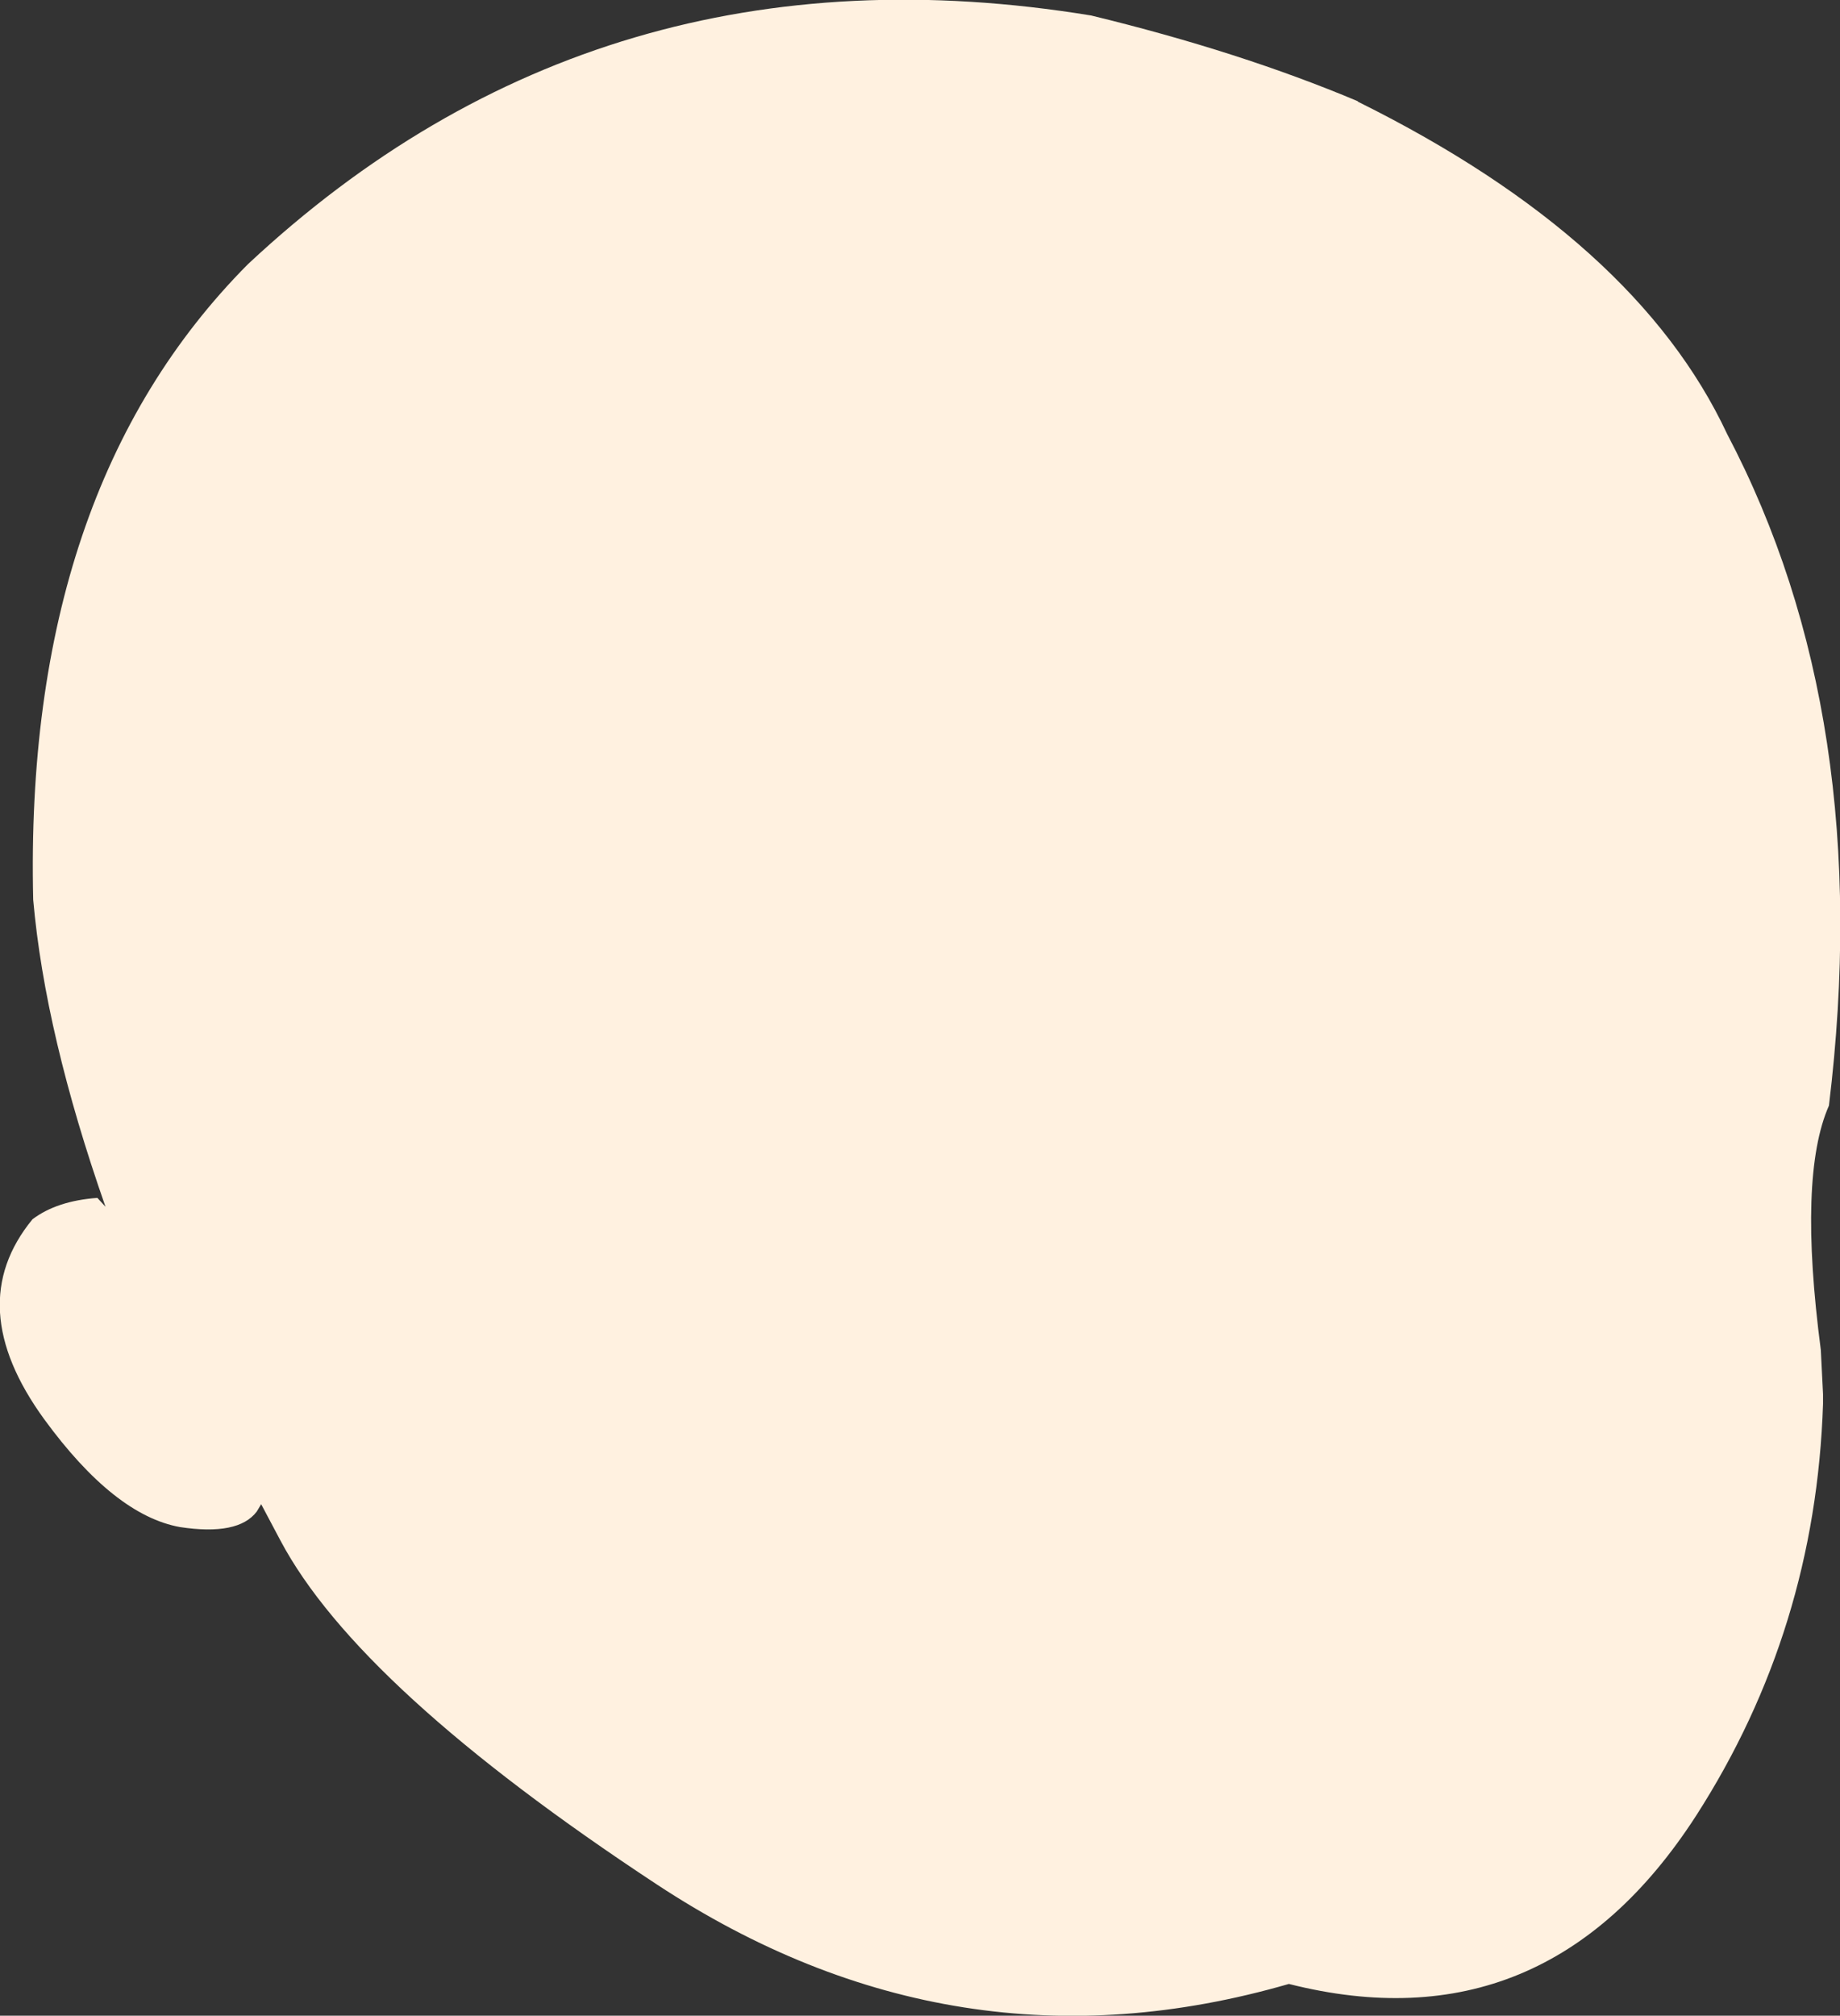 <?xml version="1.0" encoding="UTF-8" standalone="no"?>
<svg xmlns:xlink="http://www.w3.org/1999/xlink" height="136.55px" width="124.7px" xmlns="http://www.w3.org/2000/svg">
  <rect width="100%" height="100%" fill="#333333" stroke="none"/>
  <g transform="matrix(1.0, 0.0, 0.0, 1.0, 62.35, 68.25)">
    <path d="M-43.35 36.1 L-44.65 33.65 -44.95 34.15 Q-46.2 35.8 -50.15 35.2 -54.6 34.4 -59.35 27.9 -64.95 20.2 -60.15 14.35 -58.5 13.1 -55.75 12.9 L-55.2 13.5 Q-59.3 1.8 -60.1 -7.3 -60.75 -35.05 -45.55 -50.35 -21.7 -72.65 11.6 -67.2 21.7 -64.75 29.65 -61.4 L29.7 -61.35 Q48.55 -52.0 54.7 -38.85 64.8 -19.65 61.6 6.65 59.5 11.4 61.05 23.2 L61.2 26.2 61.2 26.85 Q60.7 42.15 52.6 54.75 42.4 70.55 25.0 66.15 2.35 72.7 -17.85 59.4 -38.05 46.1 -43.35 36.1" fill="#fff1e0" fill-rule="evenodd" stroke="none"/>
  </g>
</svg>
